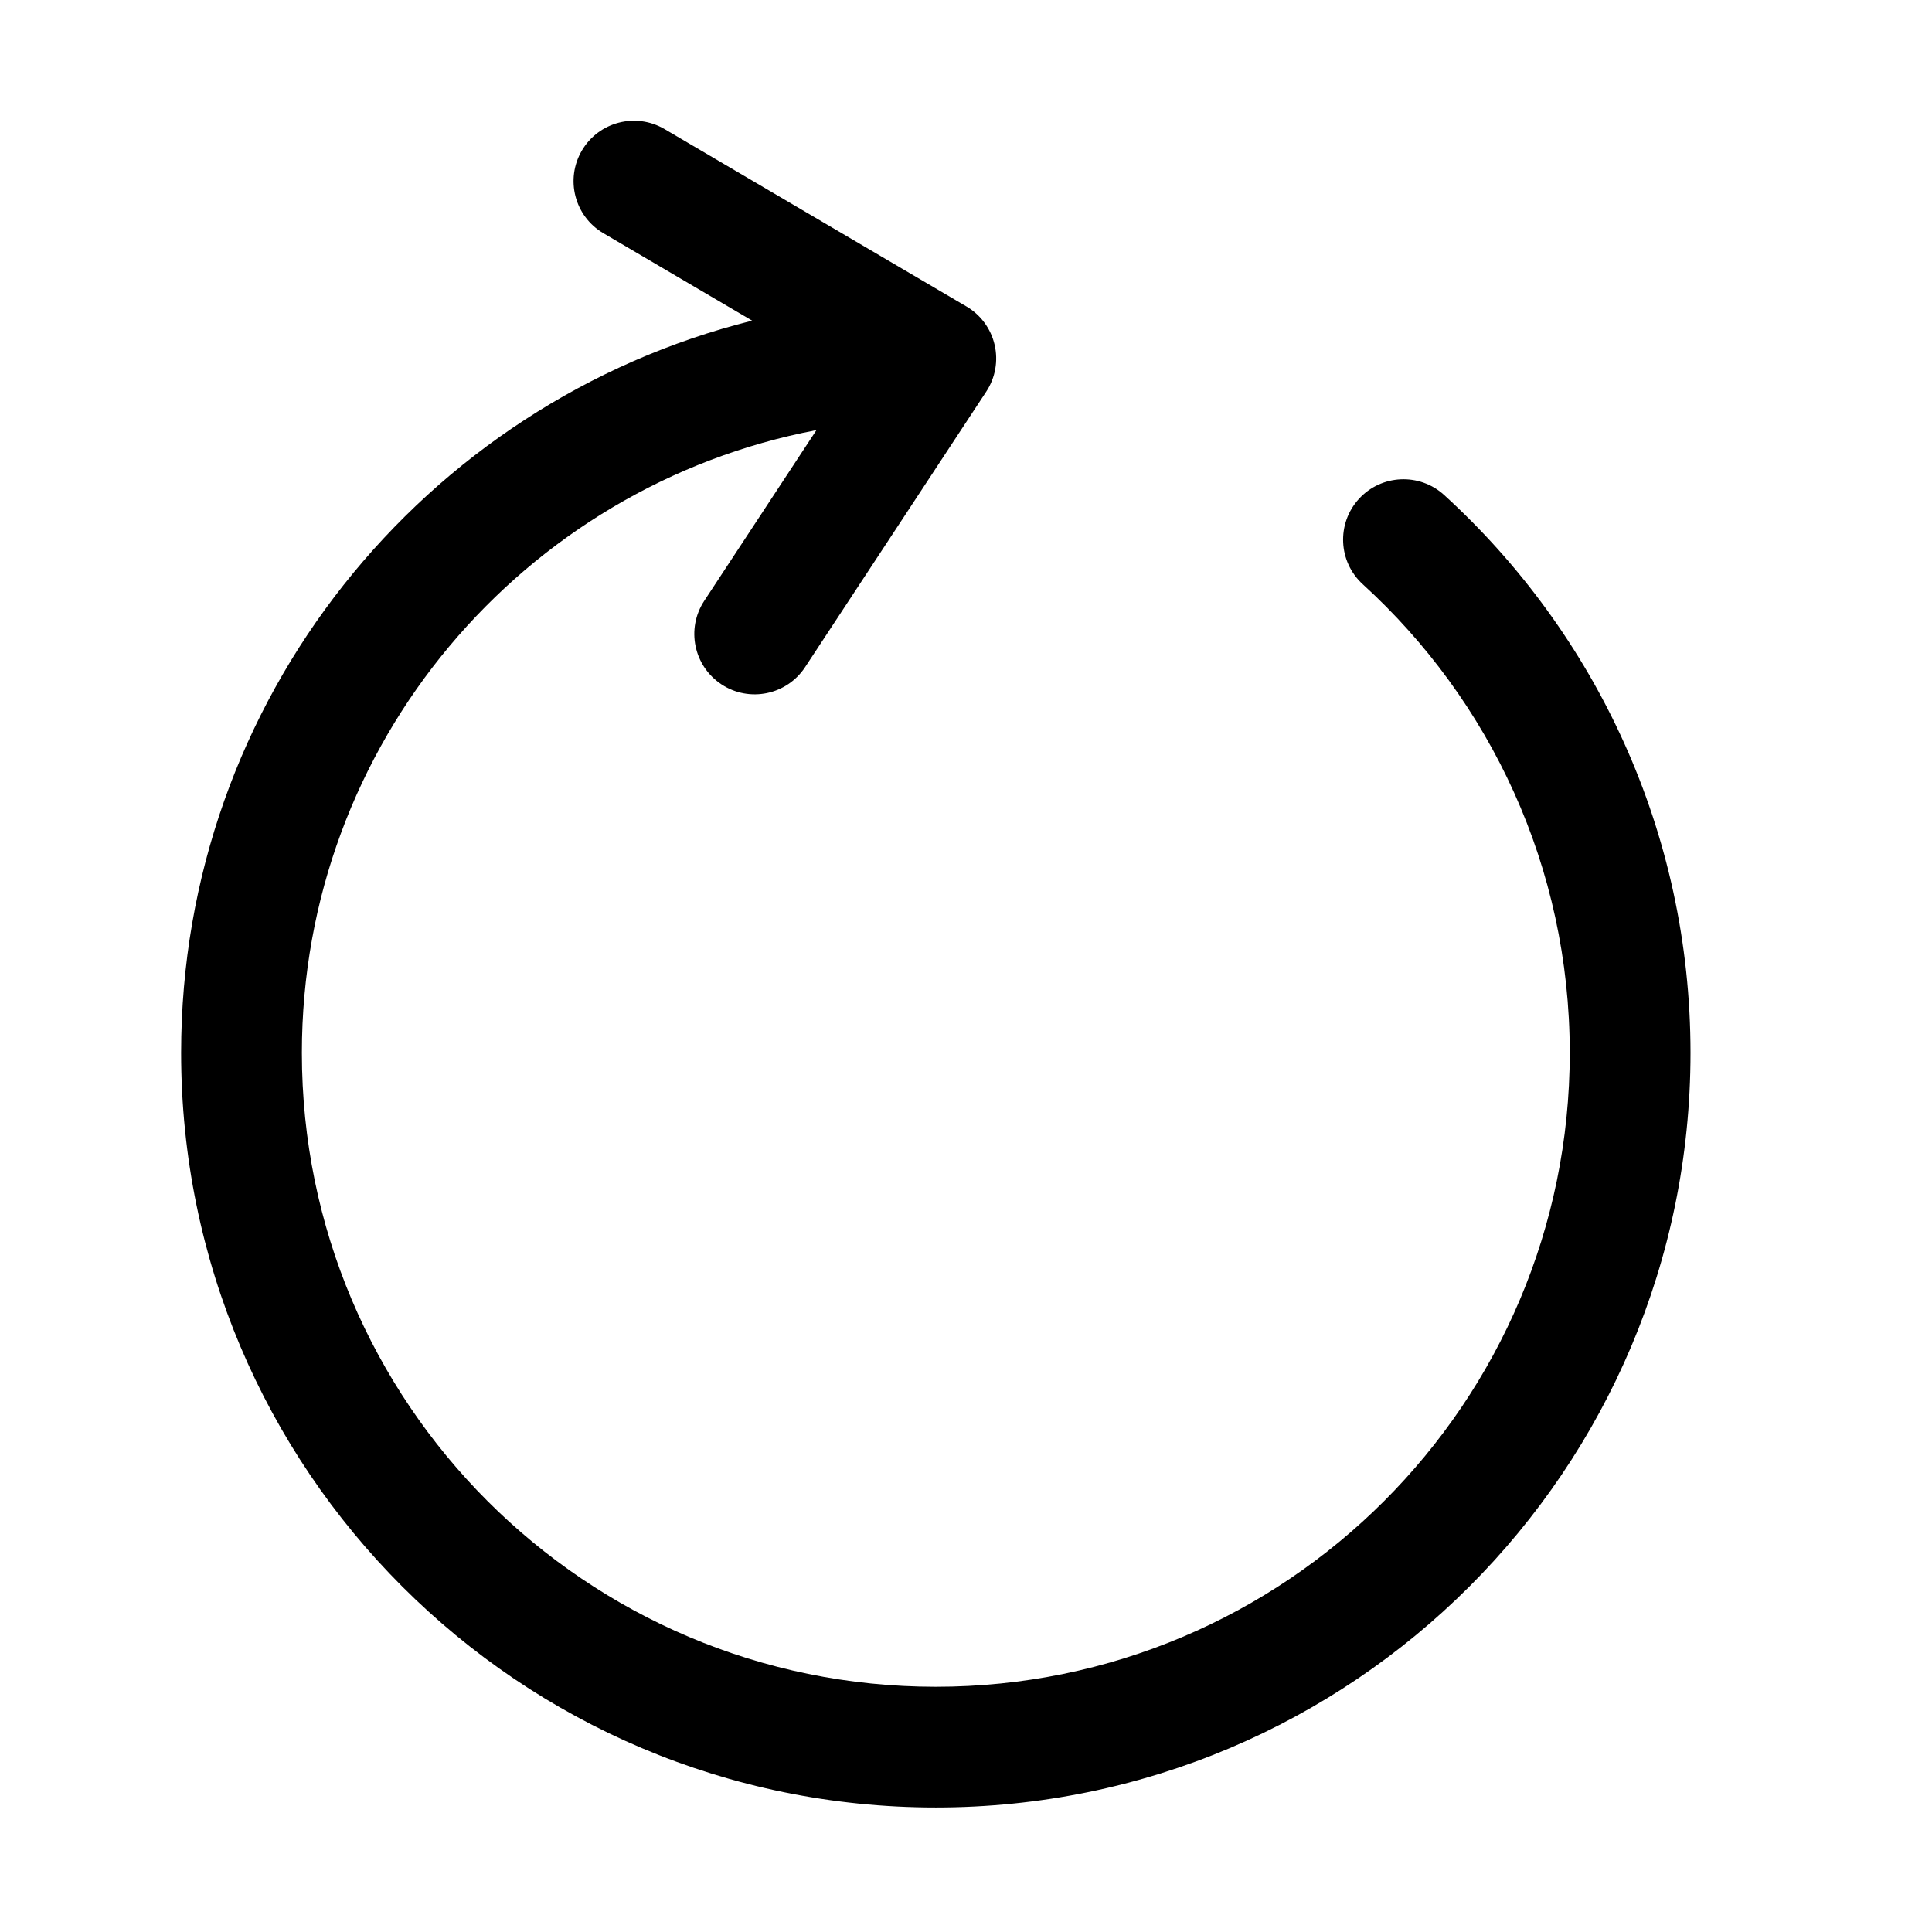 <svg width="32" height="32" viewBox="0 0 32 32" fill="none" xmlns="http://www.w3.org/2000/svg">
<rect width="32" height="32" fill="white"/>
<path fill-rule="evenodd" clip-rule="evenodd" d="M9.638 2.493C9.918 2.017 10.53 1.858 11.007 2.138L16.007 5.076C16.243 5.214 16.412 5.444 16.474 5.711C16.536 5.978 16.486 6.258 16.335 6.487L13.335 11.05C13.032 11.511 12.412 11.639 11.951 11.336C11.489 11.032 11.361 10.412 11.665 9.951L13.523 7.124C8.669 8.048 5 12.315 5 17.438C5 23.237 9.701 27.938 15.5 27.938C21.299 27.938 26 23.237 26 17.438C26 14.363 24.68 11.598 22.572 9.677C22.164 9.305 22.135 8.672 22.507 8.264C22.879 7.856 23.512 7.827 23.92 8.199C26.425 10.484 28 13.778 28 17.438C28 24.341 22.404 29.938 15.5 29.938C8.596 29.938 3 24.341 3 17.438C3 11.583 7.025 6.669 12.458 5.311L9.993 3.862C9.517 3.582 9.358 2.97 9.638 2.493Z" fill="black"/>
</svg>
